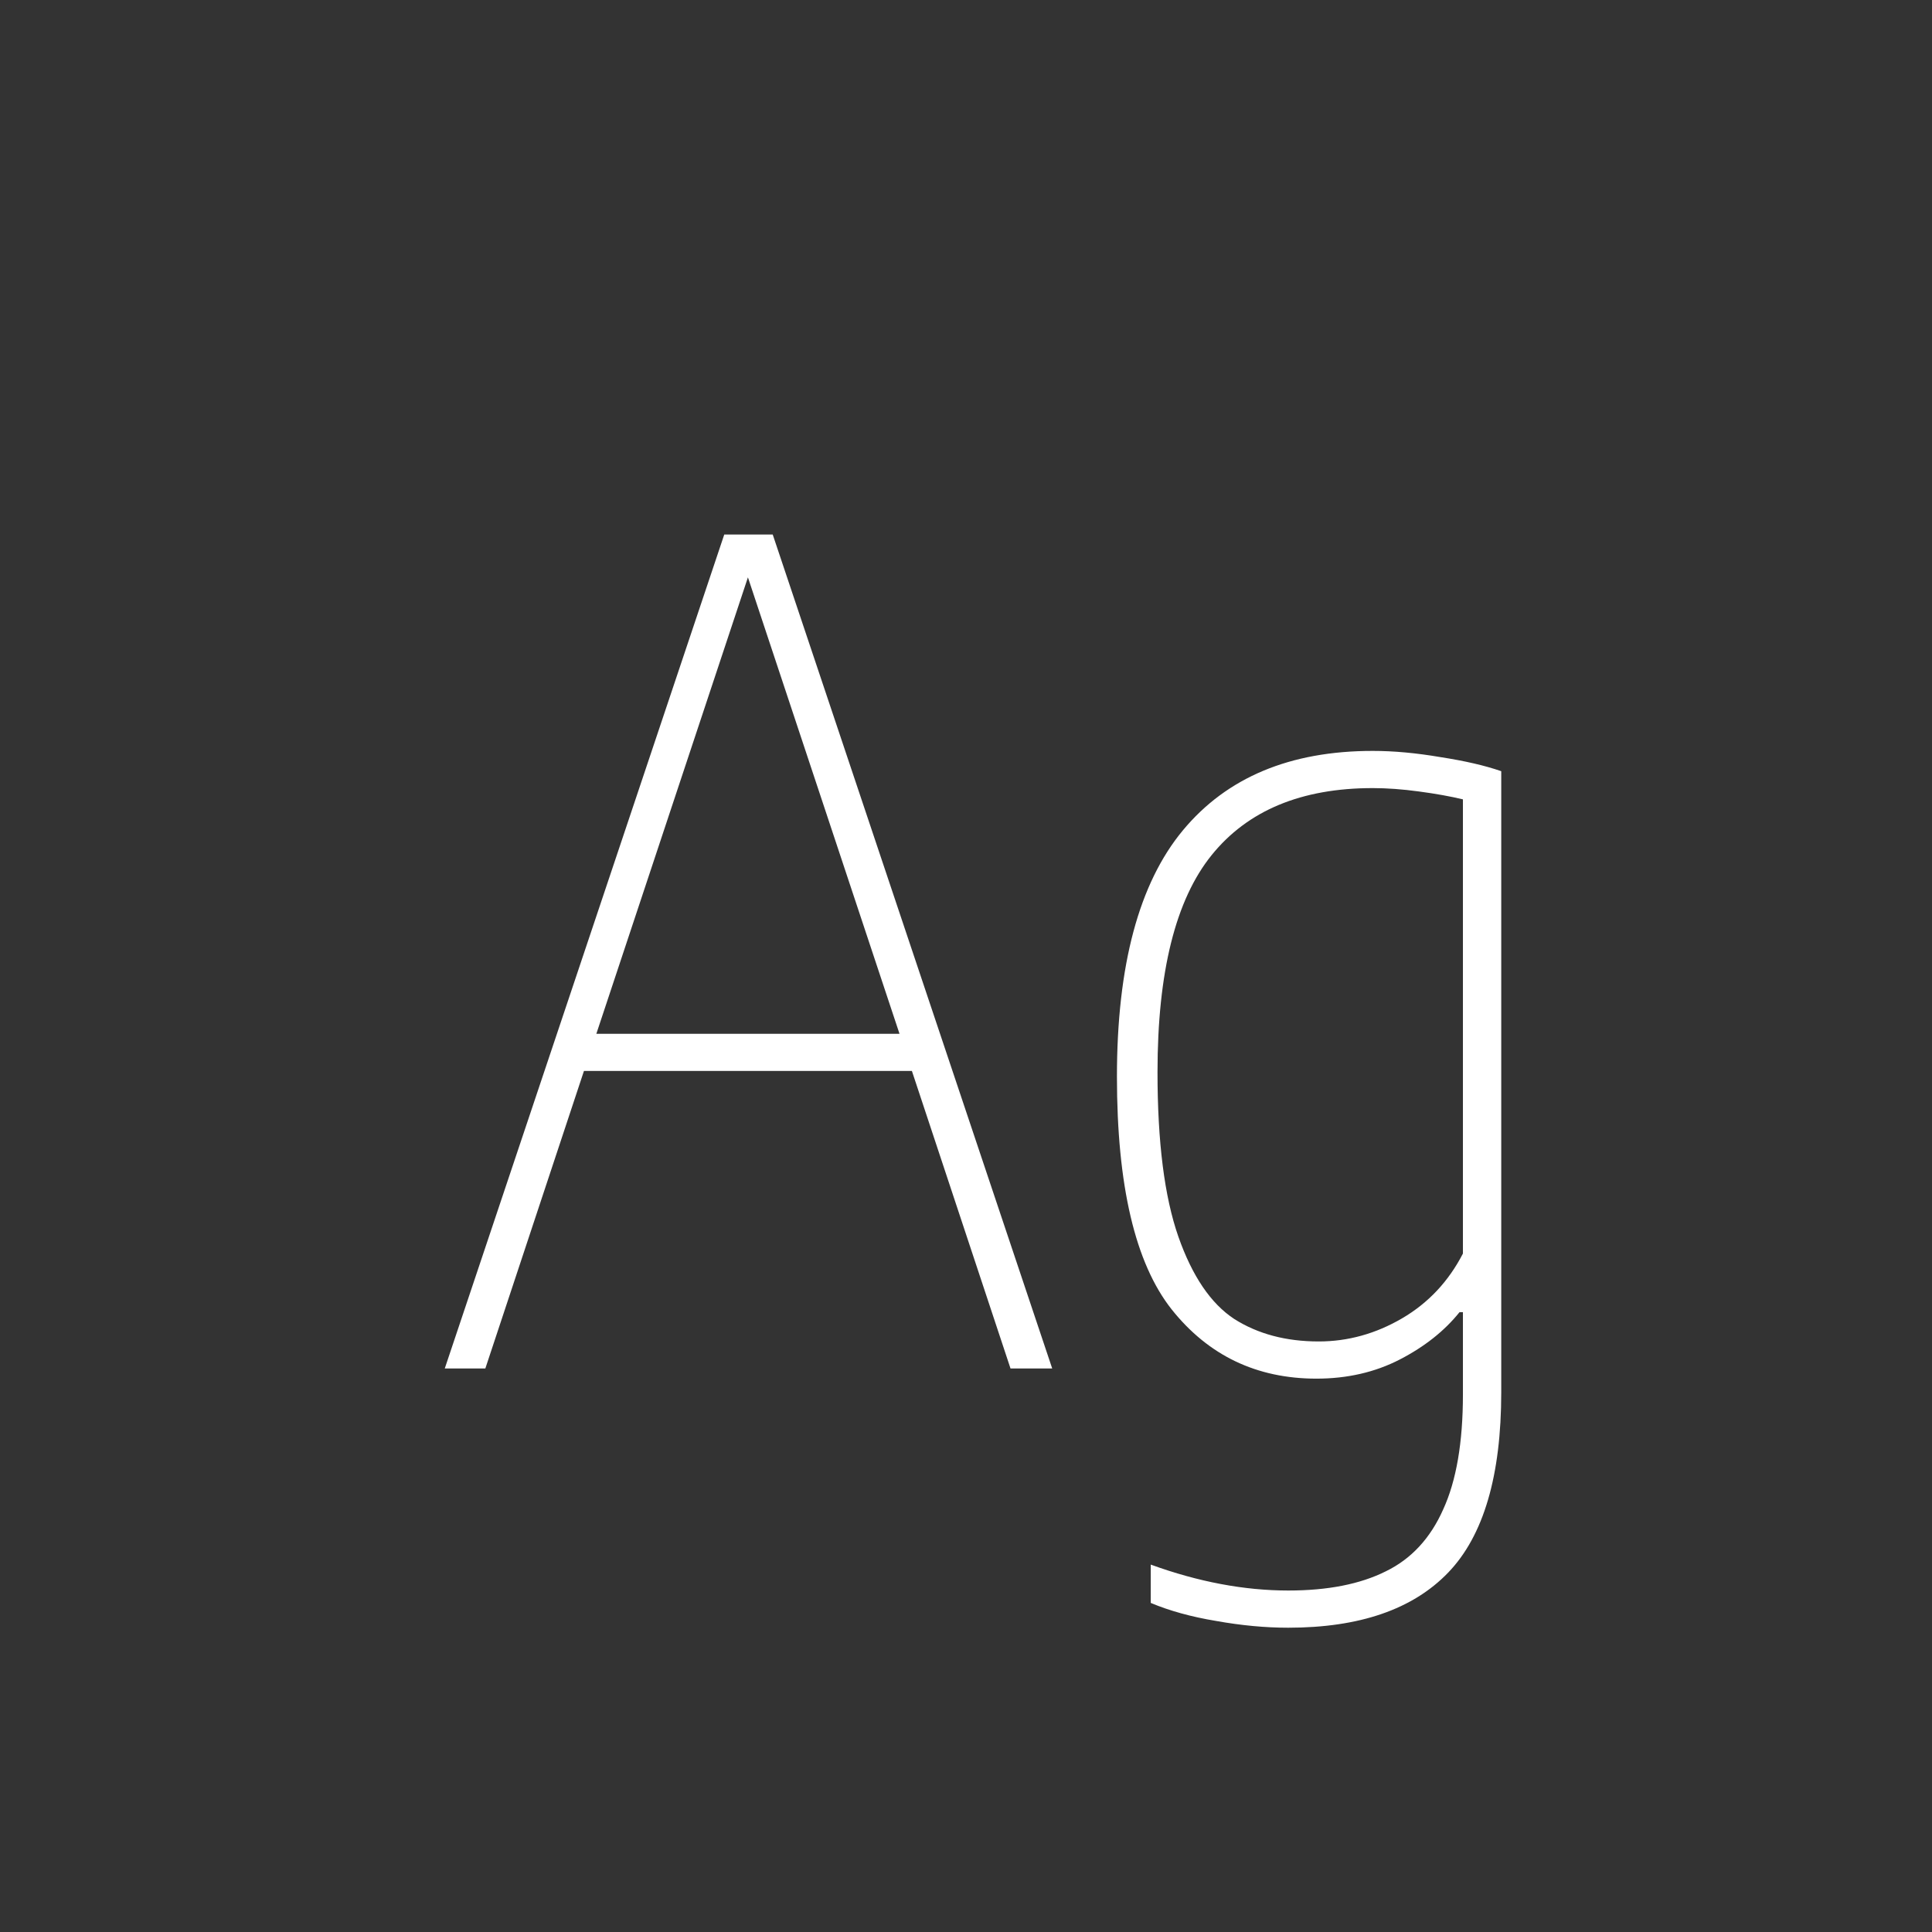 <svg width="24" height="24" viewBox="0 0 24 24" fill="none" xmlns="http://www.w3.org/2000/svg">
<rect x="0" y="0" width="24" height="24" fill="#333333" stroke="none"/>
<path d="M12.553 17L11.328 13.304H7.254L6.029 17H5.525L8.997 6.64H9.599L13.071 17H12.553ZM7.408 12.842H11.174L9.291 7.172L7.408 12.842ZM16.003 20.22C15.718 20.22 15.419 20.192 15.107 20.136C14.799 20.085 14.528 20.01 14.295 19.912V19.436C14.887 19.651 15.457 19.758 16.003 19.758C16.493 19.758 16.896 19.679 17.214 19.52C17.531 19.366 17.769 19.109 17.928 18.75C18.091 18.395 18.173 17.919 18.173 17.322V16.3H18.131C17.944 16.533 17.697 16.729 17.389 16.888C17.081 17.047 16.735 17.126 16.353 17.126C15.611 17.126 15.011 16.839 14.554 16.265C14.101 15.691 13.875 14.727 13.875 13.374C13.875 11.993 14.148 10.973 14.694 10.315C15.24 9.657 16.026 9.328 17.053 9.328C17.314 9.328 17.594 9.354 17.893 9.405C18.196 9.452 18.448 9.51 18.649 9.58V17.294C18.649 18.33 18.43 19.077 17.991 19.534C17.552 19.991 16.89 20.22 16.003 20.22ZM16.381 16.664C16.745 16.664 17.09 16.568 17.417 16.377C17.744 16.186 17.995 15.917 18.173 15.572V9.93C18.019 9.893 17.837 9.86 17.627 9.832C17.422 9.804 17.23 9.79 17.053 9.79C16.166 9.79 15.499 10.068 15.051 10.623C14.603 11.178 14.379 12.077 14.379 13.318C14.379 14.186 14.465 14.867 14.638 15.362C14.81 15.852 15.041 16.193 15.331 16.384C15.625 16.571 15.975 16.664 16.381 16.664Z" fill="white"/>
</svg>
